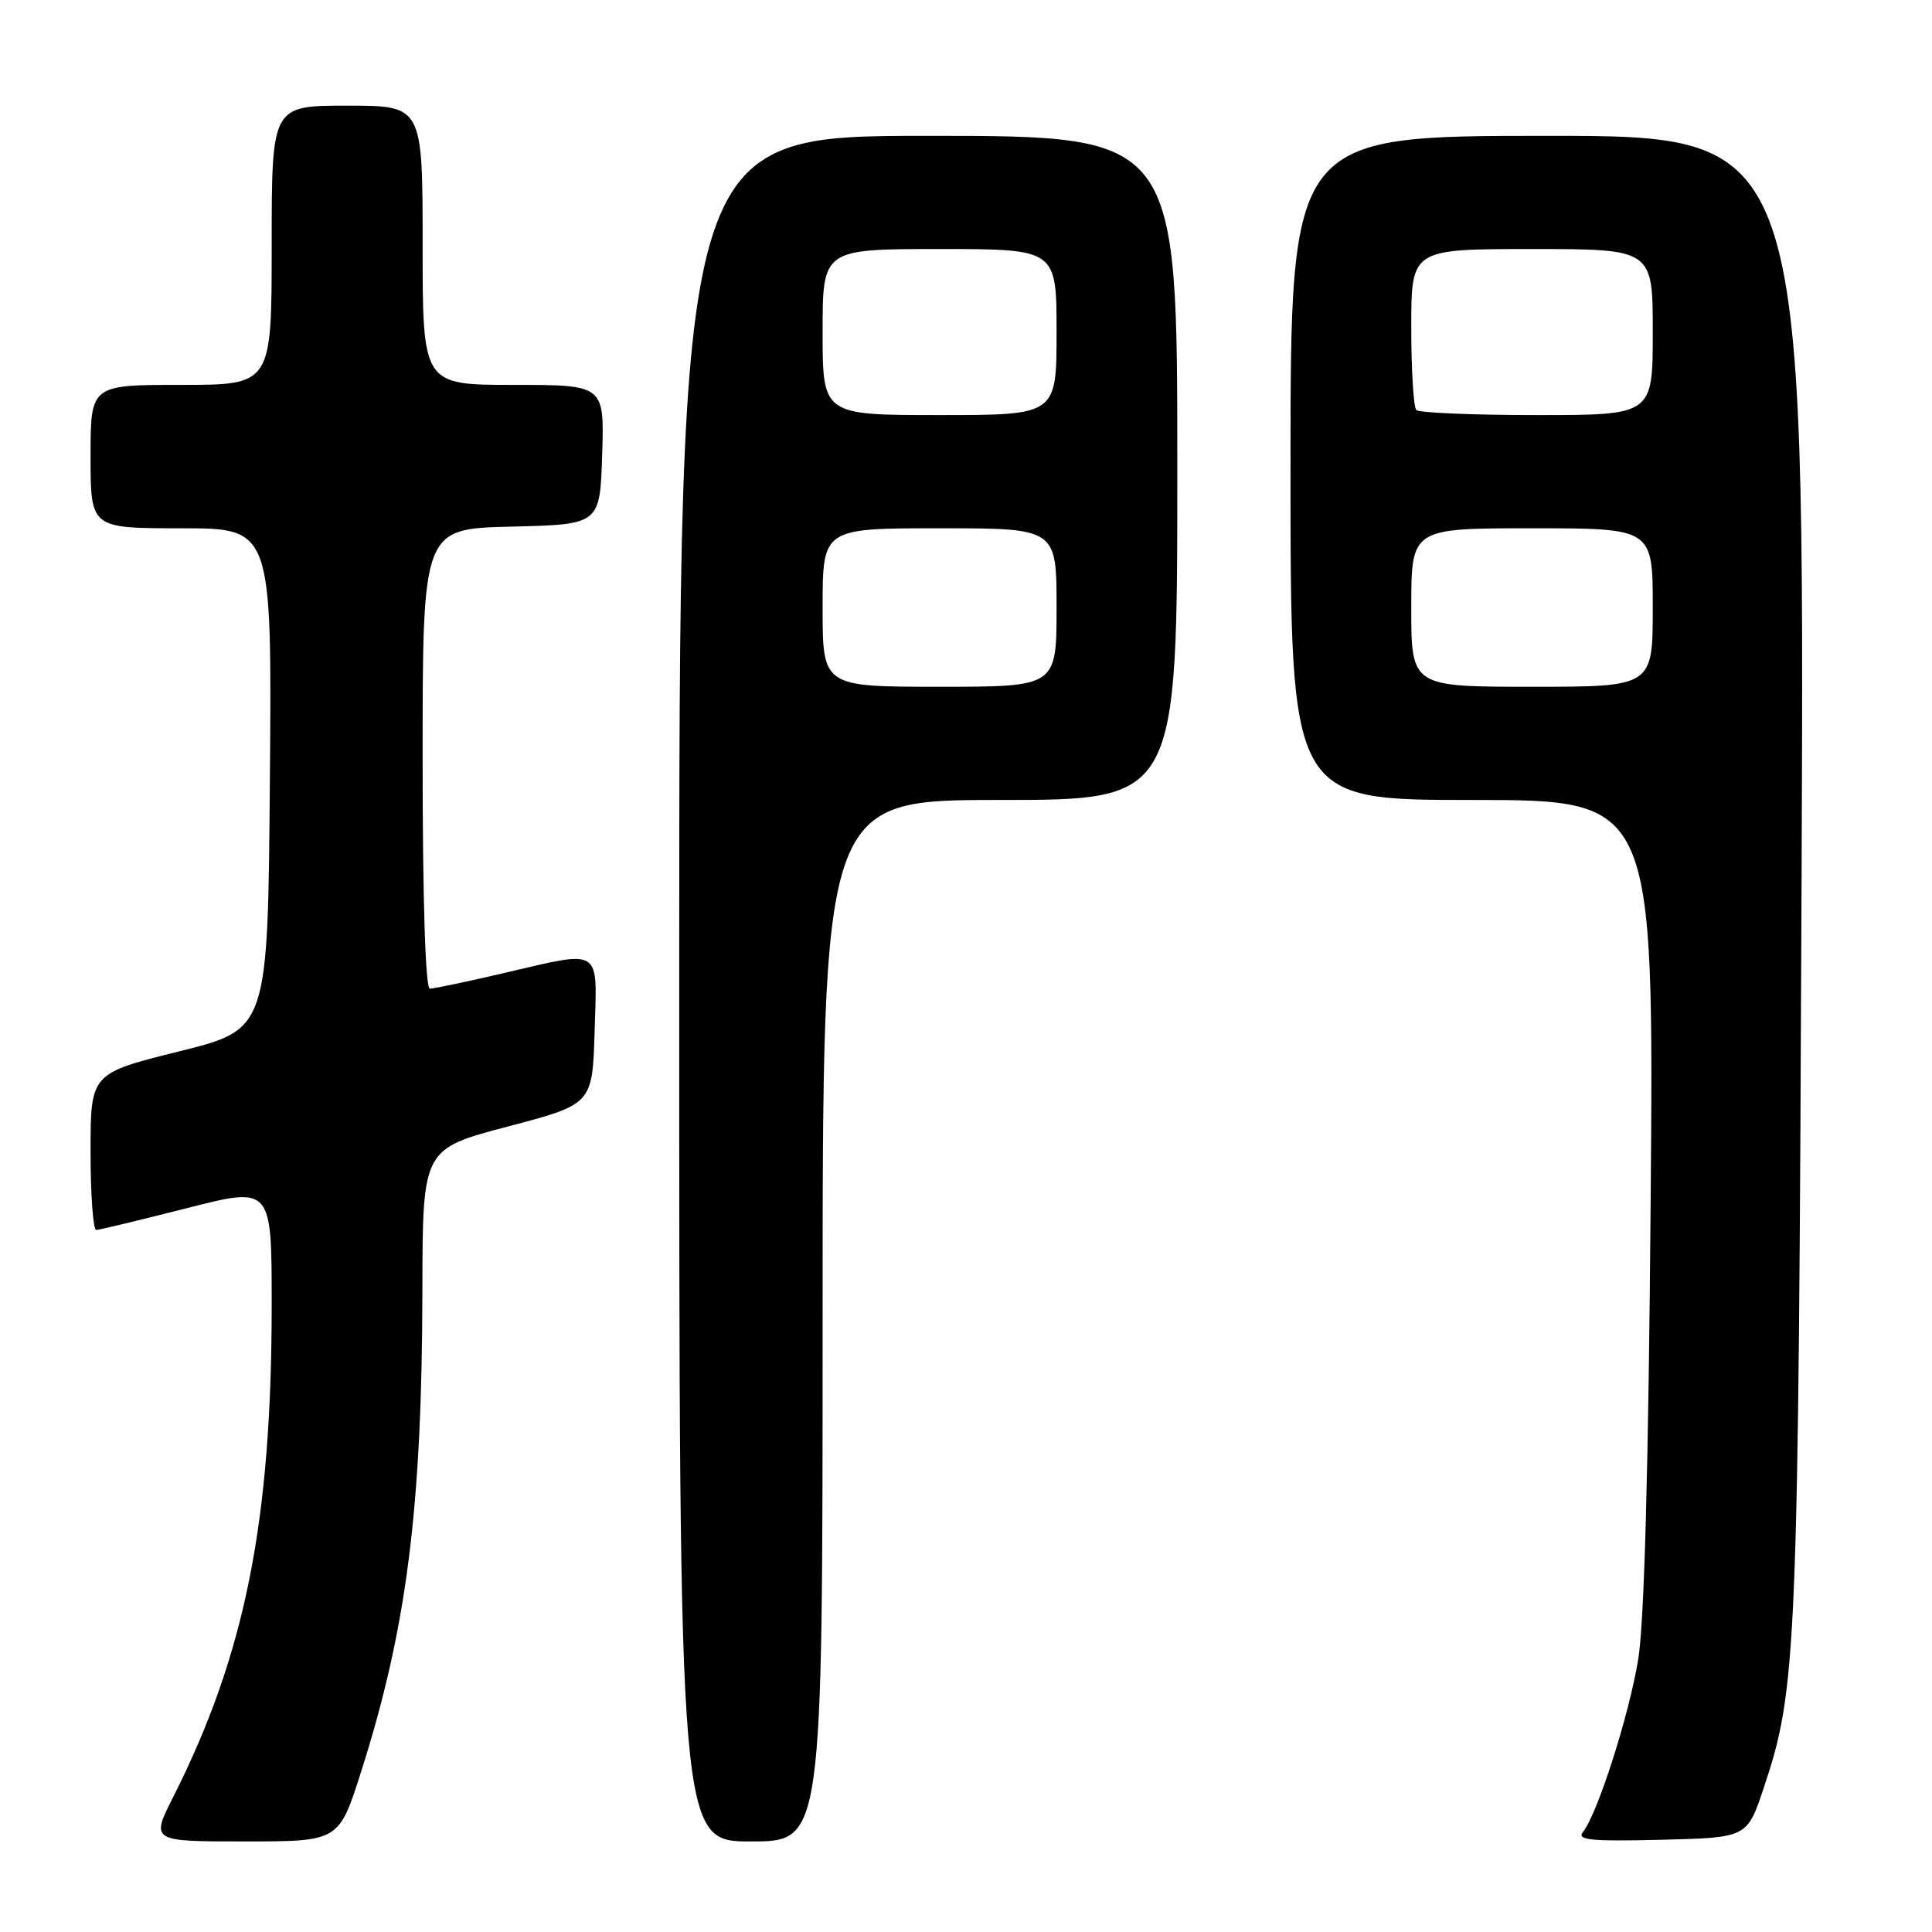 <?xml version="1.0" encoding="UTF-8" standalone="no"?>
<!DOCTYPE svg PUBLIC "-//W3C//DTD SVG 1.1//EN" "http://www.w3.org/Graphics/SVG/1.1/DTD/svg11.dtd" >
<svg xmlns="http://www.w3.org/2000/svg" xmlns:xlink="http://www.w3.org/1999/xlink" version="1.1" viewBox="0 0 256 256">
 <g >
 <path fill="currentColor"
d=" M 47.85 234.75 C 53.91 215.74 55.93 199.80 55.97 170.88 C 56.00 152.25 56.00 152.25 67.25 149.28 C 78.50 146.32 78.50 146.32 78.79 136.66 C 79.12 125.35 79.94 125.87 66.50 129.00 C 61.78 130.10 57.49 131.00 56.96 131.00 C 56.37 131.00 56.00 119.36 56.00 100.53 C 56.00 70.06 56.00 70.06 67.75 69.78 C 79.50 69.50 79.50 69.50 79.79 60.25 C 80.08 51.00 80.08 51.00 68.04 51.00 C 56.00 51.00 56.00 51.00 56.00 32.50 C 56.00 14.00 56.00 14.00 46.00 14.00 C 36.00 14.00 36.00 14.00 36.00 32.50 C 36.00 51.00 36.00 51.00 24.00 51.00 C 12.00 51.00 12.00 51.00 12.00 60.50 C 12.00 70.00 12.00 70.00 24.01 70.00 C 36.03 70.00 36.03 70.00 35.76 103.20 C 35.50 136.39 35.50 136.39 23.75 139.31 C 12.00 142.23 12.00 142.23 12.00 152.62 C 12.00 158.33 12.34 162.99 12.75 162.98 C 13.16 162.97 18.56 161.66 24.75 160.09 C 36.00 157.22 36.00 157.22 36.00 172.88 C 36.00 201.62 32.48 219.21 22.98 238.05 C 19.97 244.00 19.97 244.00 32.44 244.00 C 44.91 244.00 44.91 244.00 47.85 234.75 Z  M 109.00 175.00 C 109.00 106.00 109.00 106.00 132.50 106.00 C 156.00 106.00 156.00 106.00 156.00 62.00 C 156.00 18.00 156.00 18.00 123.00 18.00 C 90.00 18.00 90.00 18.00 90.00 131.00 C 90.00 244.00 90.00 244.00 99.50 244.00 C 109.00 244.00 109.00 244.00 109.00 175.00 Z  M 233.70 236.92 C 238.10 223.75 238.29 219.32 238.72 116.25 C 239.12 18.00 239.12 18.00 205.06 18.00 C 171.00 18.00 171.00 18.00 171.00 62.00 C 171.00 106.00 171.00 106.00 195.08 106.00 C 219.15 106.00 219.15 106.00 218.72 159.25 C 218.44 194.35 217.88 215.02 217.07 219.89 C 215.85 227.32 211.66 240.40 209.73 242.78 C 208.90 243.82 210.92 244.01 220.10 243.78 C 231.50 243.50 231.50 243.50 233.70 236.92 Z  M 109.00 80.50 C 109.00 70.00 109.00 70.00 124.50 70.00 C 140.00 70.00 140.00 70.00 140.00 80.50 C 140.00 91.00 140.00 91.00 124.50 91.00 C 109.00 91.00 109.00 91.00 109.00 80.50 Z  M 109.00 44.00 C 109.00 33.00 109.00 33.00 124.50 33.00 C 140.00 33.00 140.00 33.00 140.00 44.00 C 140.00 55.00 140.00 55.00 124.50 55.00 C 109.00 55.00 109.00 55.00 109.00 44.00 Z  M 187.00 80.50 C 187.00 70.00 187.00 70.00 203.00 70.00 C 219.00 70.00 219.00 70.00 219.00 80.50 C 219.00 91.00 219.00 91.00 203.00 91.00 C 187.00 91.00 187.00 91.00 187.00 80.50 Z  M 187.67 54.33 C 187.30 53.97 187.00 49.02 187.00 43.33 C 187.00 33.00 187.00 33.00 203.00 33.00 C 219.00 33.00 219.00 33.00 219.00 44.00 C 219.00 55.00 219.00 55.00 203.67 55.00 C 195.23 55.00 188.03 54.70 187.67 54.33 Z "/>
</g>
</svg>